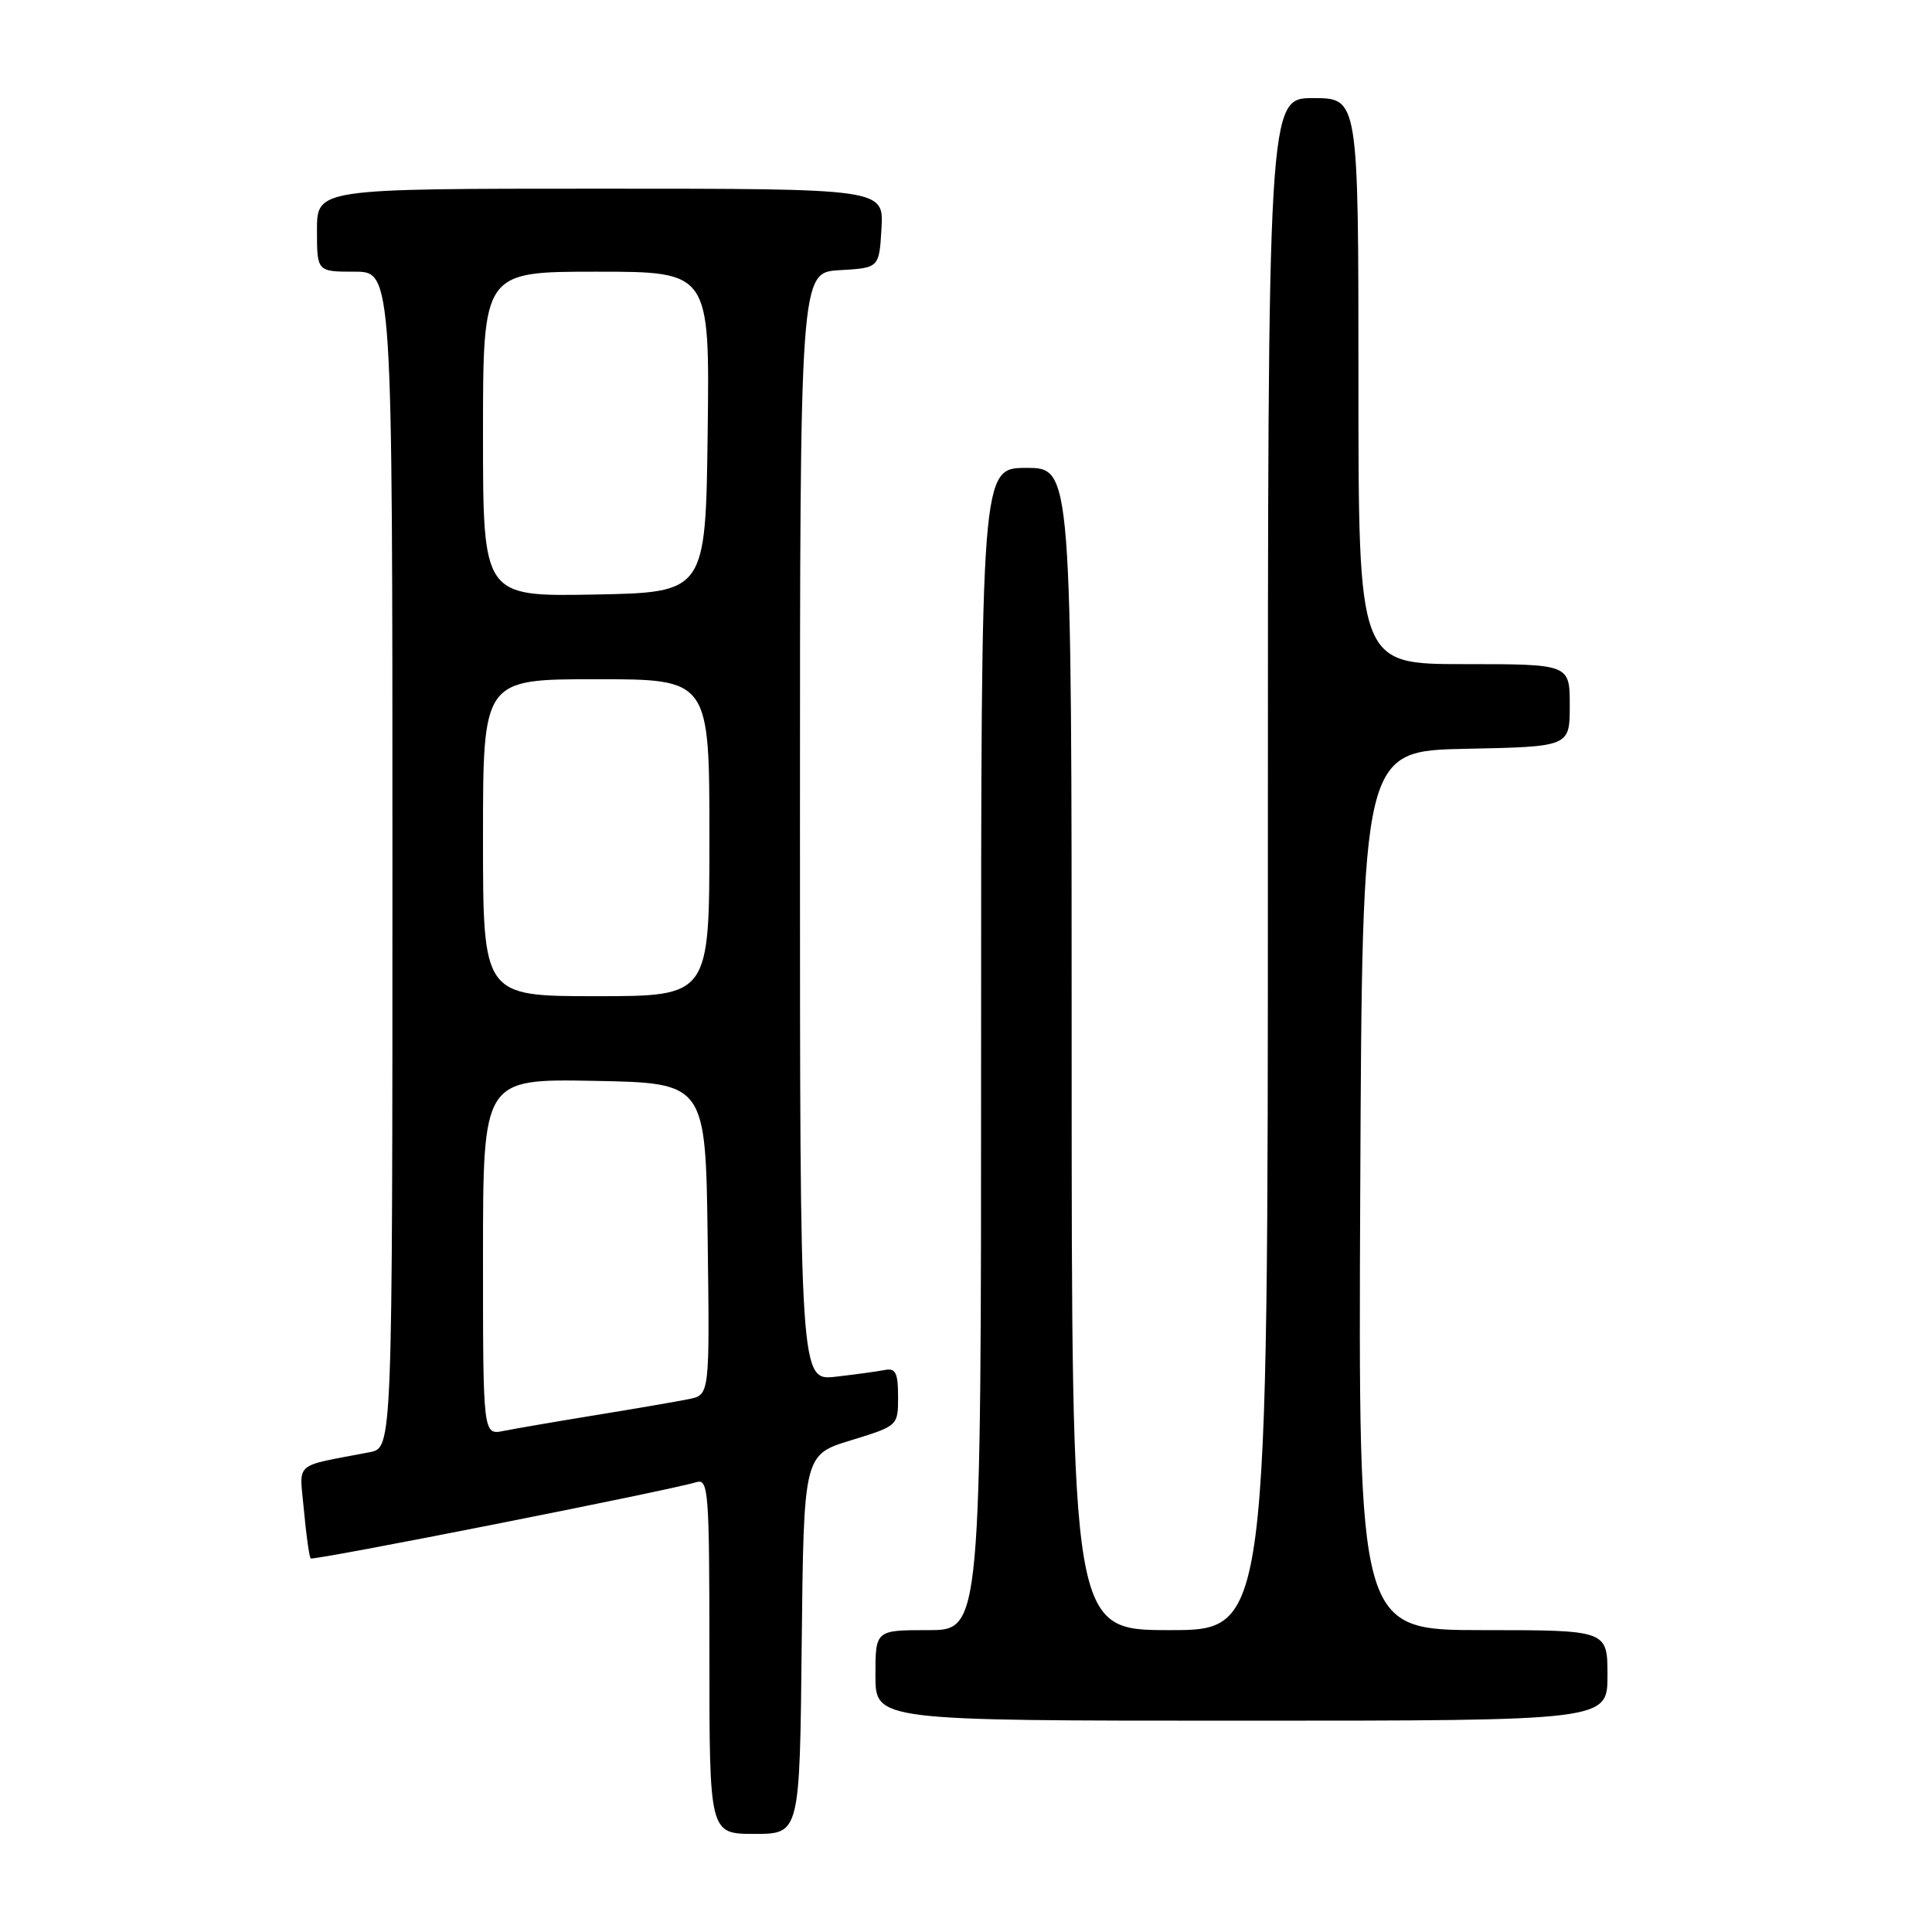<?xml version="1.0" encoding="UTF-8" standalone="no"?>
<!DOCTYPE svg PUBLIC "-//W3C//DTD SVG 1.1//EN" "http://www.w3.org/Graphics/SVG/1.1/DTD/svg11.dtd" >
<svg xmlns="http://www.w3.org/2000/svg" xmlns:xlink="http://www.w3.org/1999/xlink" version="1.1" viewBox="0 0 256 256">
 <g >
 <path fill="currentColor"
d=" M 106.23 217.88 C 106.50 192.76 106.50 192.76 112.75 190.85 C 119.00 188.93 119.00 188.93 119.00 185.06 C 119.00 181.91 118.67 181.25 117.25 181.53 C 116.29 181.72 113.36 182.12 110.75 182.42 C 106.00 182.96 106.00 182.96 106.00 109.53 C 106.00 36.10 106.00 36.10 111.25 35.80 C 116.50 35.50 116.50 35.50 116.80 30.25 C 117.10 25.00 117.10 25.00 79.55 25.00 C 42.00 25.00 42.00 25.00 42.00 30.50 C 42.00 36.00 42.00 36.00 47.00 36.00 C 52.00 36.00 52.00 36.00 52.00 113.92 C 52.00 191.84 52.00 191.84 49.00 192.42 C 38.67 194.42 39.68 193.52 40.28 200.19 C 40.58 203.47 40.98 206.31 41.17 206.50 C 41.50 206.83 88.64 197.51 92.25 196.40 C 93.88 195.90 94.00 197.45 94.00 219.43 C 94.00 243.00 94.00 243.00 99.98 243.00 C 105.97 243.00 105.97 243.00 106.23 217.88 Z  M 213.00 222.00 C 213.00 216.00 213.00 216.00 196.49 216.00 C 179.98 216.00 179.98 216.00 180.24 157.75 C 180.50 99.50 180.50 99.50 194.25 99.22 C 208.00 98.94 208.00 98.94 208.00 93.47 C 208.00 88.00 208.00 88.00 194.00 88.00 C 180.00 88.00 180.00 88.00 180.00 50.50 C 180.00 13.00 180.00 13.00 174.00 13.00 C 168.00 13.00 168.00 13.00 168.00 114.50 C 168.00 216.00 168.00 216.00 155.00 216.00 C 142.00 216.00 142.00 216.00 142.00 139.00 C 142.00 62.00 142.00 62.00 136.00 62.00 C 130.00 62.00 130.00 62.00 130.00 139.00 C 130.00 216.00 130.00 216.00 123.00 216.00 C 116.00 216.00 116.00 216.00 116.00 222.00 C 116.00 228.00 116.00 228.00 164.50 228.00 C 213.00 228.00 213.00 228.00 213.00 222.00 Z  M 64.00 166.55 C 64.00 142.95 64.00 142.95 78.75 143.22 C 93.50 143.50 93.50 143.50 93.77 164.17 C 94.04 184.83 94.04 184.83 91.27 185.39 C 89.75 185.70 84.22 186.65 79.00 187.50 C 73.78 188.35 68.26 189.30 66.75 189.60 C 64.00 190.16 64.00 190.16 64.00 166.55 Z  M 64.00 111.00 C 64.00 90.00 64.00 90.00 79.00 90.00 C 94.00 90.00 94.00 90.00 94.00 111.00 C 94.00 132.00 94.00 132.00 79.00 132.00 C 64.00 132.00 64.00 132.00 64.00 111.00 Z  M 64.00 57.53 C 64.00 36.00 64.00 36.00 79.02 36.00 C 94.04 36.00 94.04 36.00 93.77 57.25 C 93.50 78.50 93.50 78.50 78.75 78.78 C 64.00 79.05 64.00 79.05 64.00 57.53 Z "/>
</g>
</svg>